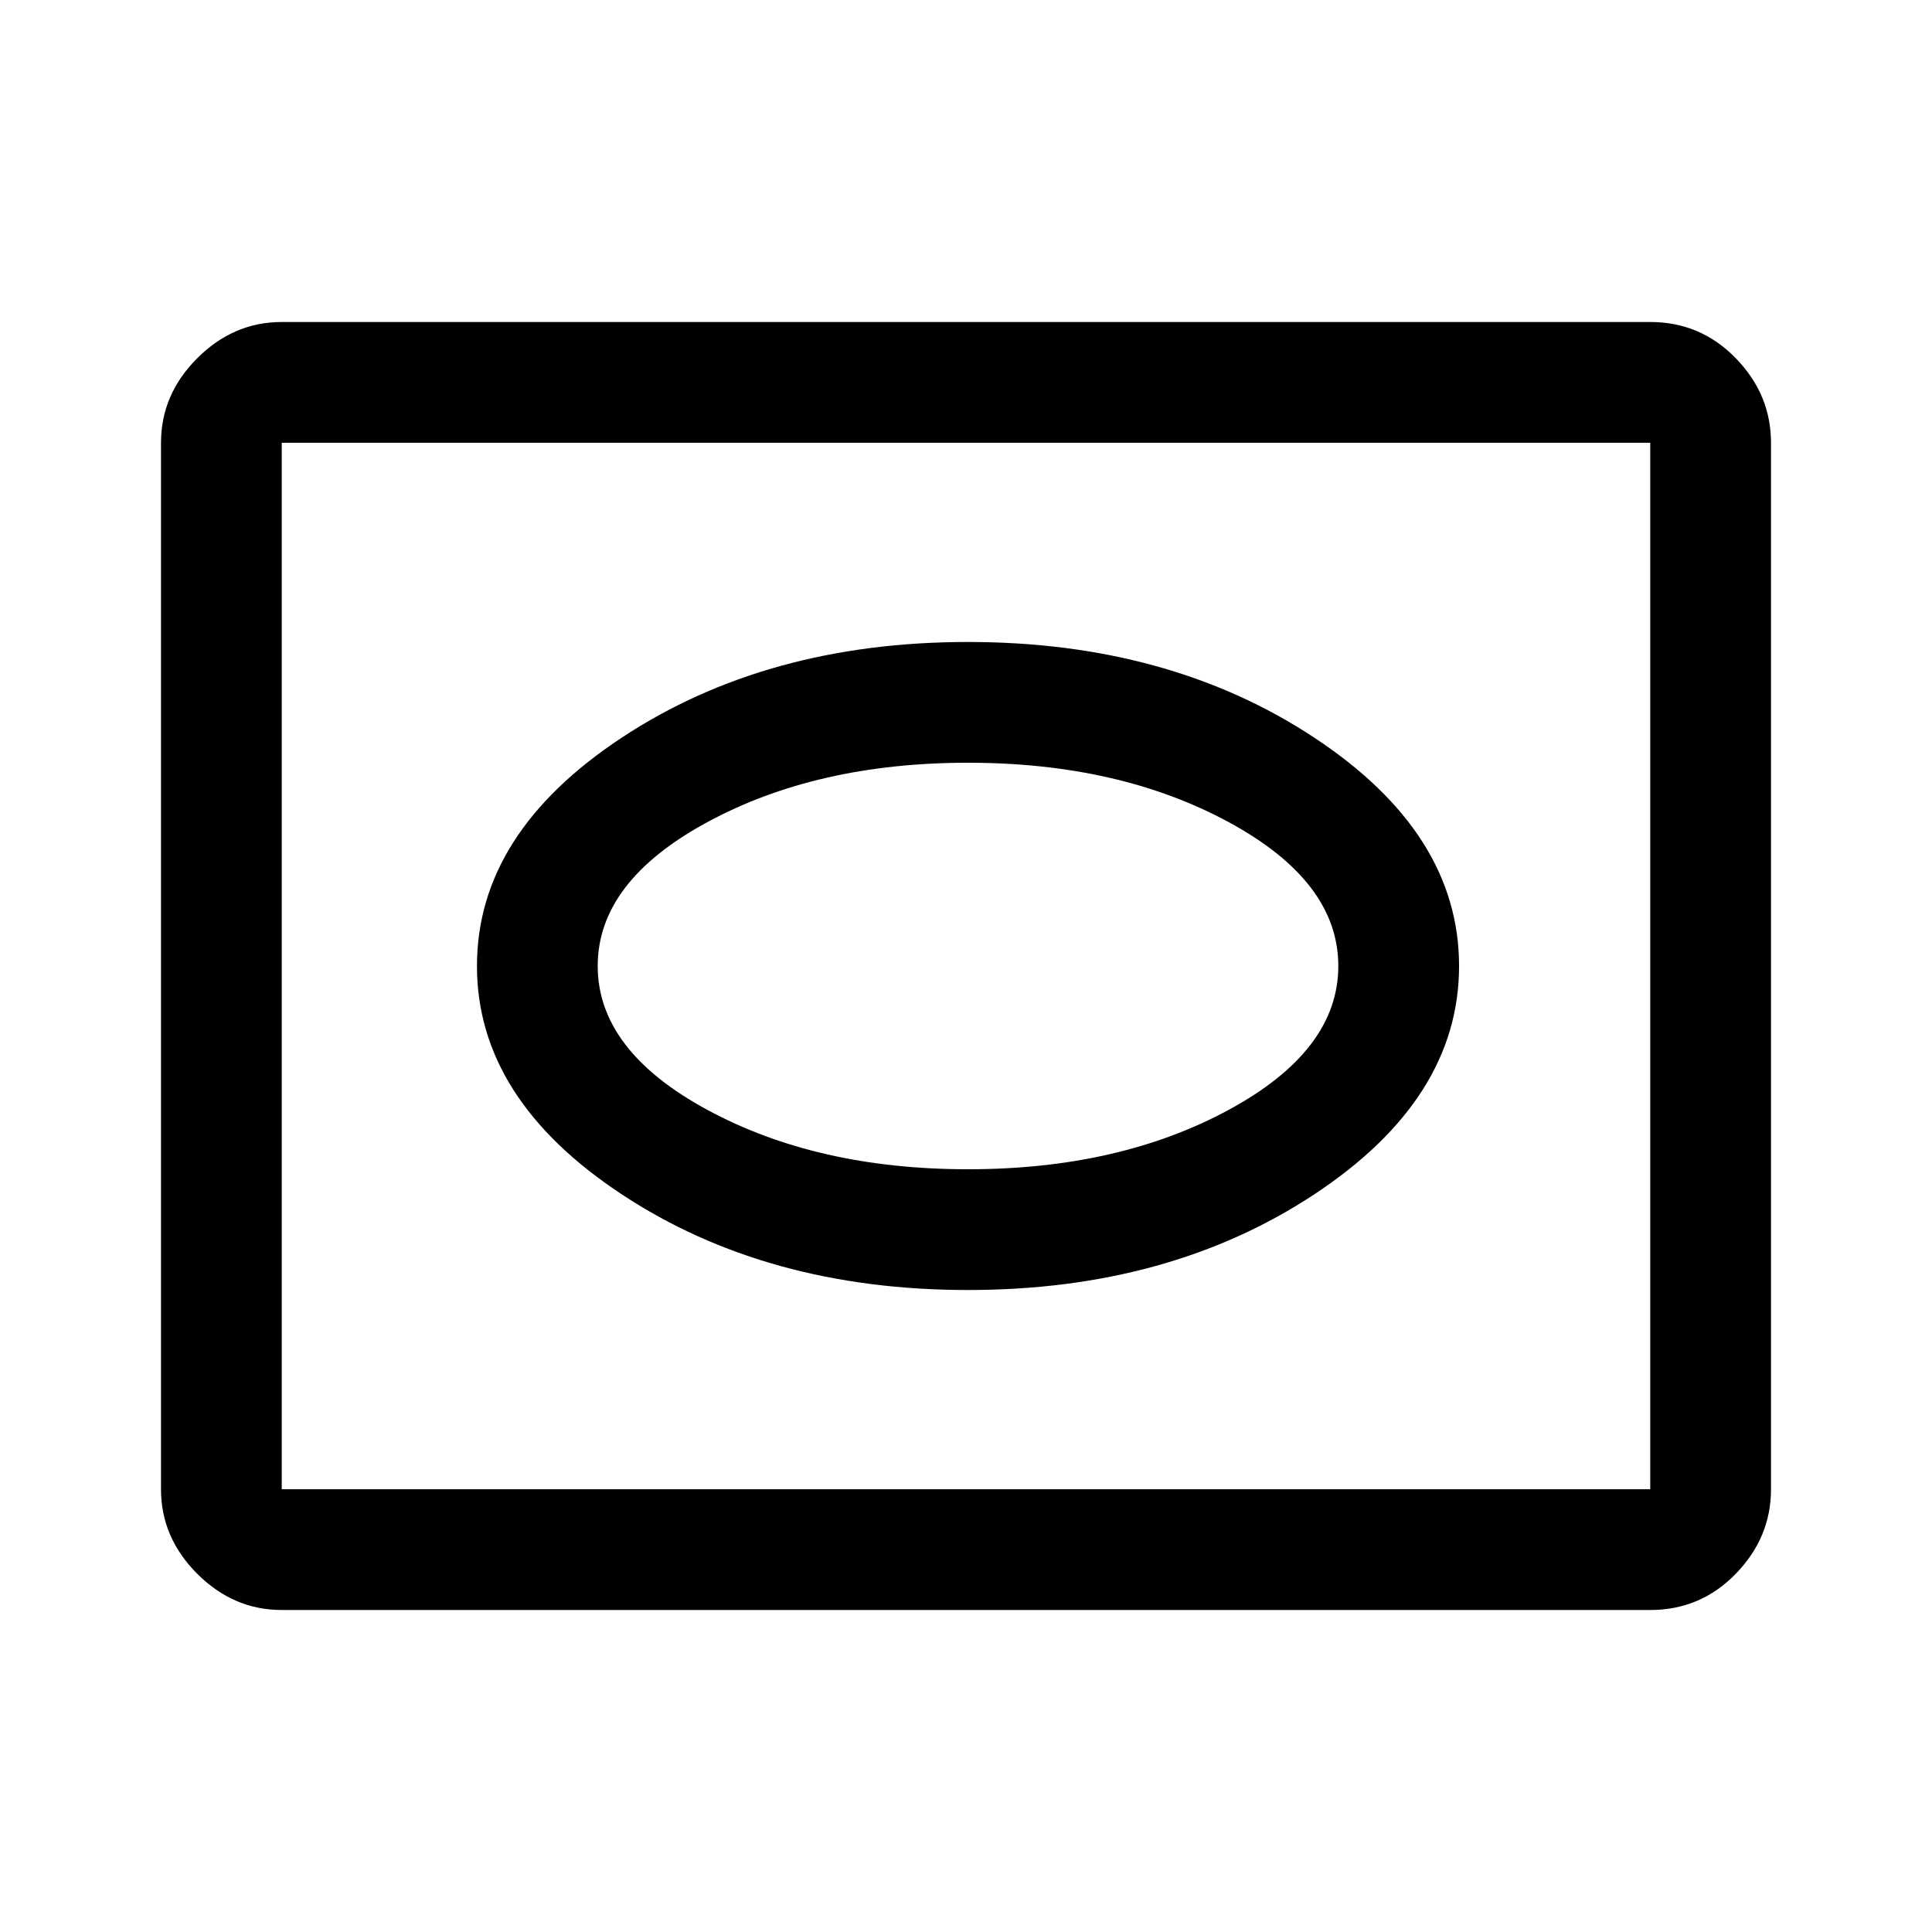 <svg xmlns="http://www.w3.org/2000/svg" width="48" height="48" viewBox="0 0 48 48"><path d="M24.05 32.05q5 0 8.6-2.375 3.6-2.375 3.6-5.675t-3.6-5.675q-3.6-2.375-8.6-2.375t-8.6 2.375Q11.85 20.7 11.85 24t3.6 5.675q3.6 2.375 8.6 2.375Zm0-3q-3.75 0-6.475-1.475Q14.85 26.1 14.85 24t2.725-3.575Q20.3 18.95 24.05 18.95q3.75 0 6.475 1.475Q33.25 21.9 33.25 24t-2.725 3.575Q27.8 29.05 24.05 29.05ZM7 40q-1.2 0-2.1-.9Q4 38.2 4 37V11q0-1.2.9-2.1Q5.8 8 7 8h34q1.25 0 2.125.9T44 11v26q0 1.2-.875 2.1-.875.9-2.125.9Zm0-3h34V11H7v26Zm17-13Z"/></svg>